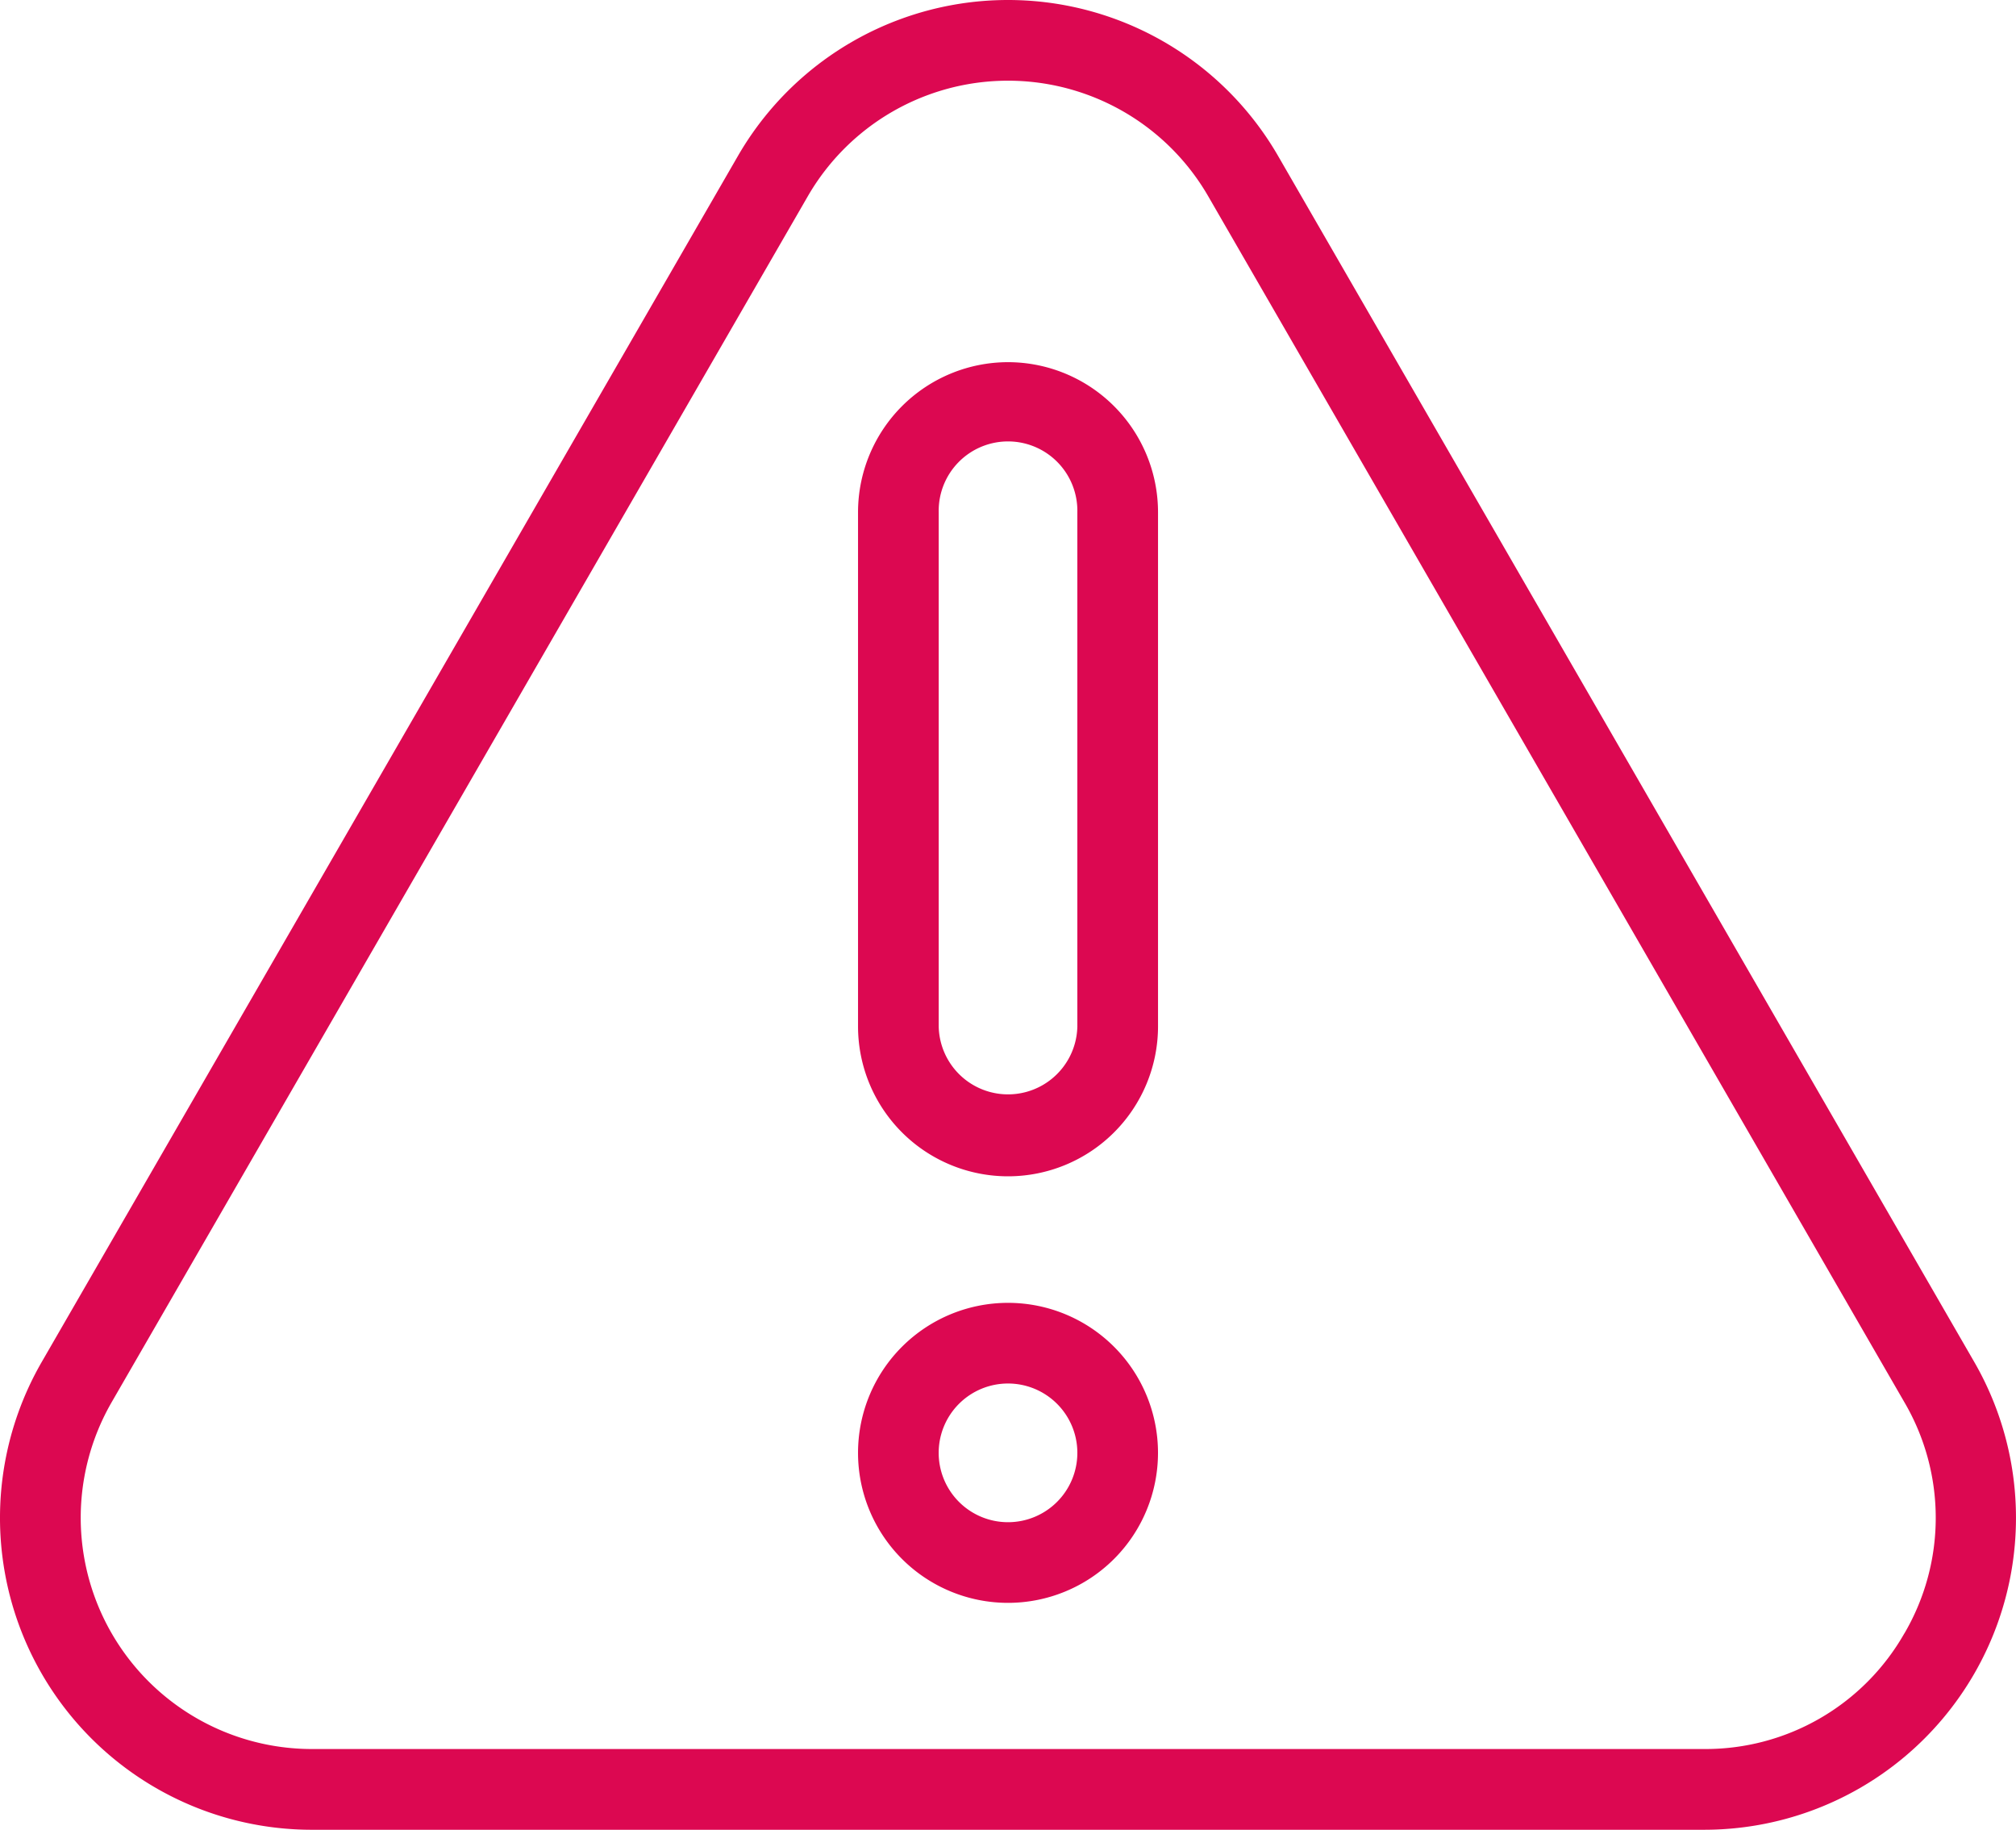<svg xmlns="http://www.w3.org/2000/svg" width="70.421" height="63.906" viewBox="0 0 70.421 63.906">
  <g id="noun-attention-2939563" transform="translate(-5.022 -9.183)">
    <path id="Tracciato_944" data-name="Tracciato 944" d="M49.668,14.631a10.894,10.894,0,0,0-18.87,0L6.482,56.747a10.894,10.894,0,0,0,9.435,16.342H64.548a10.895,10.895,0,0,0,9.435-16.342Zm21.875,51.6a7.993,7.993,0,0,1-6.995,4.038H15.917A8.077,8.077,0,0,1,8.923,58.155L33.238,16.04a8.077,8.077,0,0,1,13.99,0L71.544,58.156a7.993,7.993,0,0,1,0,8.077ZM40.233,54.686a5.239,5.239,0,1,0,5.239,5.239A5.239,5.239,0,0,0,40.233,54.686Zm0,7.661a2.422,2.422,0,1,1,2.422-2.422,2.422,2.422,0,0,1-2.422,2.422Zm0-40.515a5.245,5.245,0,0,0-5.239,5.239V45.027a5.239,5.239,0,0,0,10.479,0V27.071a5.245,5.245,0,0,0-5.239-5.239Zm2.422,23.2a2.422,2.422,0,0,1-4.843,0V27.071a2.422,2.422,0,1,1,4.843,0Z" fill="#dc0851"/>
  </g>
</svg>
